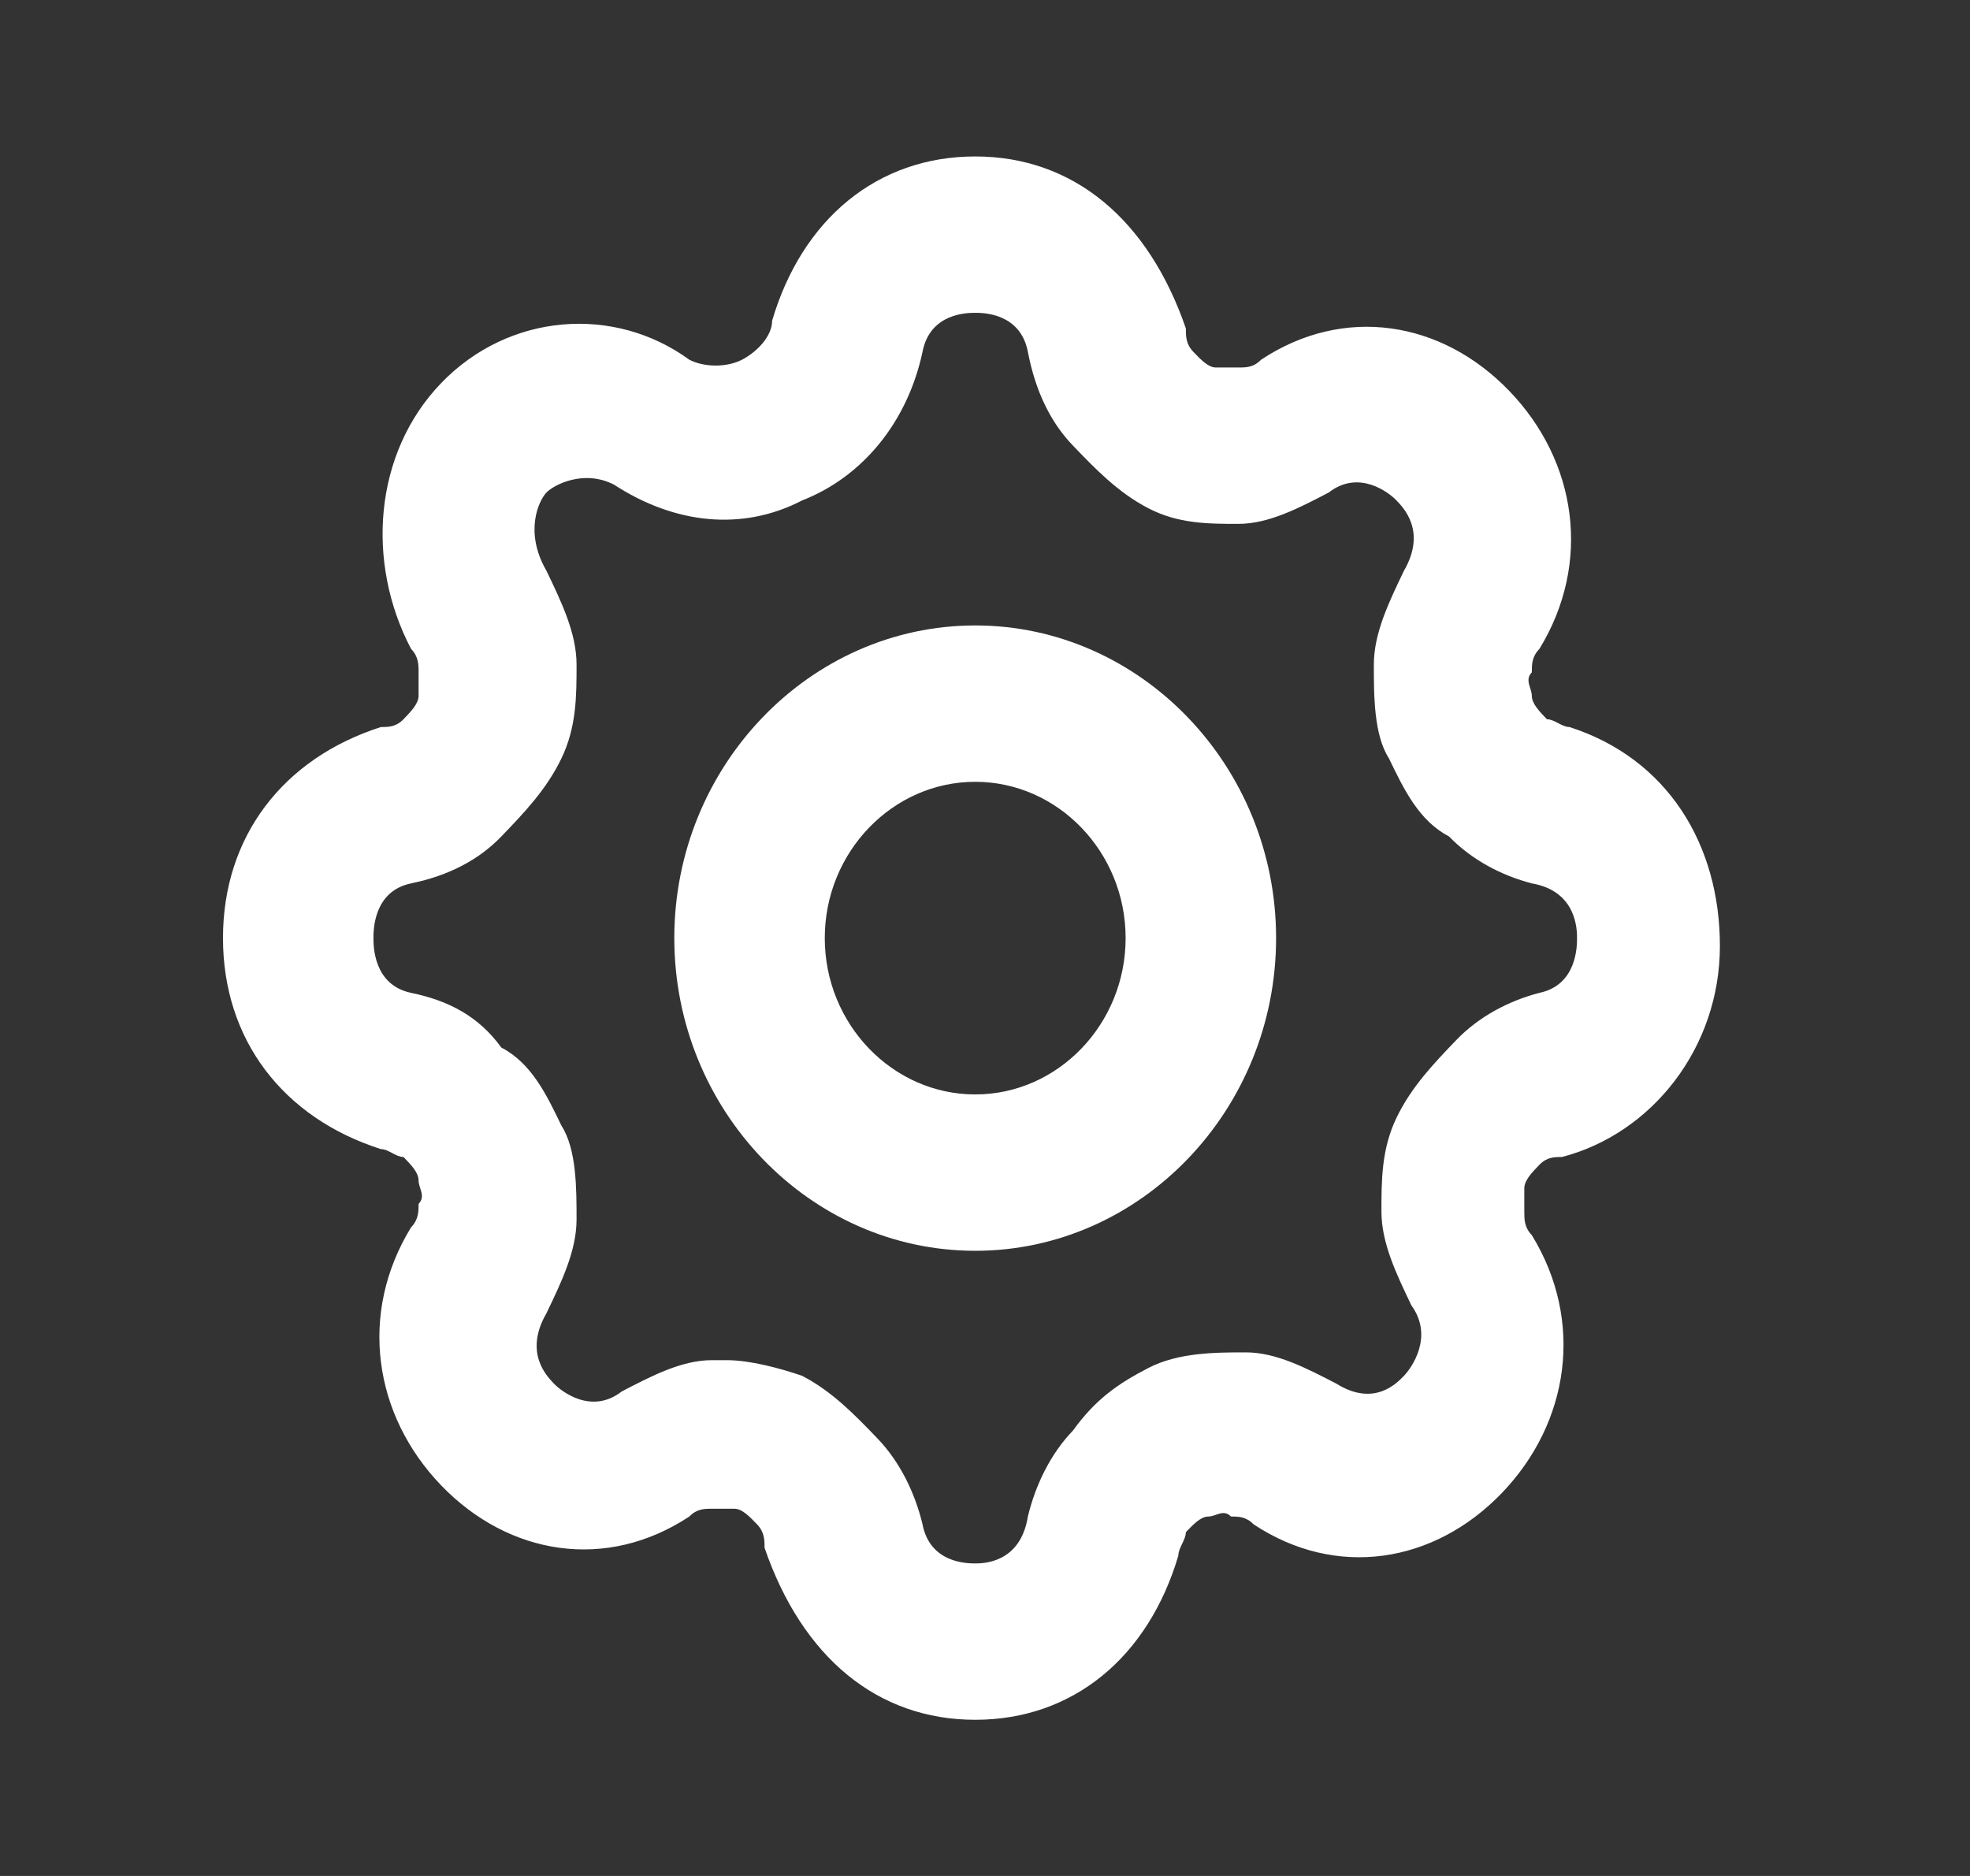 <svg width="21" height="20" viewBox="0 0 21 20" fill="none" xmlns="http://www.w3.org/2000/svg">
<rect x="0" y="0" width="21" height="20" fill="#333333" stroke="none"/>
<path d="M10.396 6.668C8.631 6.668 7.188 8.168 7.188 10.001C7.188 11.835 8.631 13.335 10.396 13.335C12.16 13.335 13.603 11.835 13.603 10.001C13.603 8.168 12.16 6.668 10.396 6.668ZM10.396 11.668C9.514 11.668 8.792 10.918 8.792 10.001C8.792 9.085 9.514 8.335 10.396 8.335C11.278 8.335 11.999 9.085 11.999 10.001C11.999 10.918 11.278 11.668 10.396 11.668ZM10.396 6.668C8.631 6.668 7.188 8.168 7.188 10.001C7.188 11.835 8.631 13.335 10.396 13.335C12.16 13.335 13.603 11.835 13.603 10.001C13.603 8.168 12.16 6.668 10.396 6.668ZM10.396 11.668C9.514 11.668 8.792 10.918 8.792 10.001C8.792 9.085 9.514 8.335 10.396 8.335C11.278 8.335 11.999 9.085 11.999 10.001C11.999 10.918 11.278 11.668 10.396 11.668ZM10.396 6.668C8.631 6.668 7.188 8.168 7.188 10.001C7.188 11.835 8.631 13.335 10.396 13.335C12.16 13.335 13.603 11.835 13.603 10.001C13.603 8.168 12.16 6.668 10.396 6.668ZM10.396 11.668C9.514 11.668 8.792 10.918 8.792 10.001C8.792 9.085 9.514 8.335 10.396 8.335C11.278 8.335 11.999 9.085 11.999 10.001C11.999 10.918 11.278 11.668 10.396 11.668ZM10.396 6.668C8.631 6.668 7.188 8.168 7.188 10.001C7.188 11.835 8.631 13.335 10.396 13.335C12.16 13.335 13.603 11.835 13.603 10.001C13.603 8.168 12.16 6.668 10.396 6.668ZM10.396 11.668C9.514 11.668 8.792 10.918 8.792 10.001C8.792 9.085 9.514 8.335 10.396 8.335C11.278 8.335 11.999 9.085 11.999 10.001C11.999 10.918 11.278 11.668 10.396 11.668ZM16.73 7.751C16.65 7.751 16.57 7.668 16.49 7.668C16.41 7.585 16.329 7.501 16.329 7.418C16.329 7.335 16.249 7.251 16.329 7.168C16.329 7.085 16.329 7.001 16.41 6.918C16.971 6.001 16.811 4.918 16.089 4.168C15.367 3.418 14.325 3.251 13.443 3.835C13.363 3.918 13.282 3.918 13.202 3.918C13.122 3.918 13.042 3.918 12.961 3.918C12.881 3.918 12.801 3.835 12.721 3.751C12.641 3.668 12.641 3.585 12.641 3.501C12.24 2.335 11.438 1.668 10.396 1.668C9.353 1.668 8.551 2.335 8.231 3.418C8.231 3.585 8.07 3.751 7.91 3.835C7.749 3.918 7.509 3.918 7.348 3.835C6.547 3.251 5.424 3.335 4.702 4.085C3.981 4.835 3.9 6.001 4.382 6.918C4.462 7.001 4.462 7.085 4.462 7.168C4.462 7.251 4.462 7.335 4.462 7.418C4.462 7.501 4.382 7.585 4.301 7.668C4.221 7.751 4.141 7.751 4.061 7.751C3.018 8.085 2.377 8.918 2.377 10.001C2.377 11.085 3.018 11.918 4.061 12.251C4.141 12.251 4.221 12.335 4.301 12.335C4.382 12.418 4.462 12.501 4.462 12.585C4.462 12.668 4.542 12.751 4.462 12.835C4.462 12.918 4.462 13.001 4.382 13.085C3.82 14.001 3.981 15.085 4.702 15.835C5.424 16.585 6.466 16.751 7.348 16.168C7.429 16.085 7.509 16.085 7.589 16.085C7.669 16.085 7.749 16.085 7.83 16.085C7.91 16.085 7.99 16.168 8.07 16.251C8.15 16.335 8.15 16.418 8.15 16.501C8.551 17.668 9.353 18.335 10.396 18.335C11.438 18.335 12.24 17.668 12.561 16.585C12.561 16.501 12.641 16.418 12.641 16.335C12.721 16.251 12.801 16.168 12.881 16.168C12.961 16.168 13.042 16.085 13.122 16.168C13.202 16.168 13.282 16.168 13.363 16.251C14.245 16.835 15.287 16.668 16.009 15.918C16.73 15.168 16.891 14.085 16.329 13.168C16.249 13.085 16.249 13.001 16.249 12.918C16.249 12.835 16.249 12.751 16.249 12.668C16.249 12.585 16.329 12.501 16.41 12.418C16.49 12.335 16.57 12.335 16.65 12.335C17.612 12.085 18.334 11.168 18.334 10.085C18.334 9.001 17.773 8.085 16.73 7.751ZM16.41 10.585C16.089 10.668 15.768 10.835 15.527 11.085C15.287 11.335 15.046 11.585 14.886 11.918C14.726 12.251 14.726 12.585 14.726 12.918C14.726 13.251 14.886 13.585 15.046 13.918C15.287 14.251 15.046 14.585 14.966 14.668C14.886 14.751 14.645 15.001 14.245 14.751C13.924 14.585 13.603 14.418 13.282 14.418C12.961 14.418 12.561 14.418 12.24 14.585C11.919 14.751 11.678 14.918 11.438 15.251C11.197 15.501 11.037 15.835 10.957 16.168C10.877 16.668 10.476 16.668 10.396 16.668C10.315 16.668 9.914 16.668 9.834 16.251C9.754 15.918 9.594 15.585 9.353 15.335C9.113 15.085 8.872 14.835 8.551 14.668C8.311 14.585 7.99 14.501 7.749 14.501C7.669 14.501 7.669 14.501 7.589 14.501C7.268 14.501 6.948 14.668 6.627 14.835C6.306 15.085 5.985 14.835 5.905 14.751C5.825 14.668 5.584 14.418 5.825 14.001C5.985 13.668 6.146 13.335 6.146 13.001C6.146 12.668 6.146 12.251 5.985 12.001C5.825 11.668 5.665 11.335 5.344 11.168C5.103 10.835 4.783 10.668 4.382 10.585C3.981 10.501 3.981 10.085 3.981 10.001C3.981 9.918 3.981 9.501 4.382 9.418C4.783 9.335 5.103 9.168 5.344 8.918C5.584 8.668 5.825 8.418 5.985 8.085C6.146 7.751 6.146 7.418 6.146 7.085C6.146 6.751 5.985 6.418 5.825 6.085C5.584 5.668 5.745 5.335 5.825 5.251C5.905 5.168 6.226 5.001 6.547 5.168C7.188 5.585 7.91 5.668 8.551 5.335C9.193 5.085 9.674 4.501 9.834 3.751C9.914 3.335 10.315 3.335 10.396 3.335C10.476 3.335 10.877 3.335 10.957 3.751C11.037 4.168 11.197 4.501 11.438 4.751C11.678 5.001 11.919 5.251 12.24 5.418C12.561 5.585 12.881 5.585 13.202 5.585C13.523 5.585 13.844 5.418 14.164 5.251C14.485 5.001 14.806 5.251 14.886 5.335C14.966 5.418 15.207 5.668 14.966 6.085C14.806 6.418 14.645 6.751 14.645 7.085C14.645 7.418 14.645 7.835 14.806 8.085C14.966 8.418 15.127 8.751 15.447 8.918C15.688 9.168 16.009 9.335 16.329 9.418C16.811 9.501 16.811 9.918 16.811 10.001C16.811 10.085 16.811 10.501 16.41 10.585ZM10.396 6.668C8.631 6.668 7.188 8.168 7.188 10.001C7.188 11.835 8.631 13.335 10.396 13.335C12.16 13.335 13.603 11.835 13.603 10.001C13.603 8.168 12.16 6.668 10.396 6.668ZM10.396 11.668C9.514 11.668 8.792 10.918 8.792 10.001C8.792 9.085 9.514 8.335 10.396 8.335C11.278 8.335 11.999 9.085 11.999 10.001C11.999 10.918 11.278 11.668 10.396 11.668ZM10.396 6.668C8.631 6.668 7.188 8.168 7.188 10.001C7.188 11.835 8.631 13.335 10.396 13.335C12.16 13.335 13.603 11.835 13.603 10.001C13.603 8.168 12.16 6.668 10.396 6.668ZM10.396 11.668C9.514 11.668 8.792 10.918 8.792 10.001C8.792 9.085 9.514 8.335 10.396 8.335C11.278 8.335 11.999 9.085 11.999 10.001C11.999 10.918 11.278 11.668 10.396 11.668ZM10.396 6.668C8.631 6.668 7.188 8.168 7.188 10.001C7.188 11.835 8.631 13.335 10.396 13.335C12.16 13.335 13.603 11.835 13.603 10.001C13.603 8.168 12.16 6.668 10.396 6.668ZM10.396 11.668C9.514 11.668 8.792 10.918 8.792 10.001C8.792 9.085 9.514 8.335 10.396 8.335C11.278 8.335 11.999 9.085 11.999 10.001C11.999 10.918 11.278 11.668 10.396 11.668Z" fill="white"/>
</svg>
